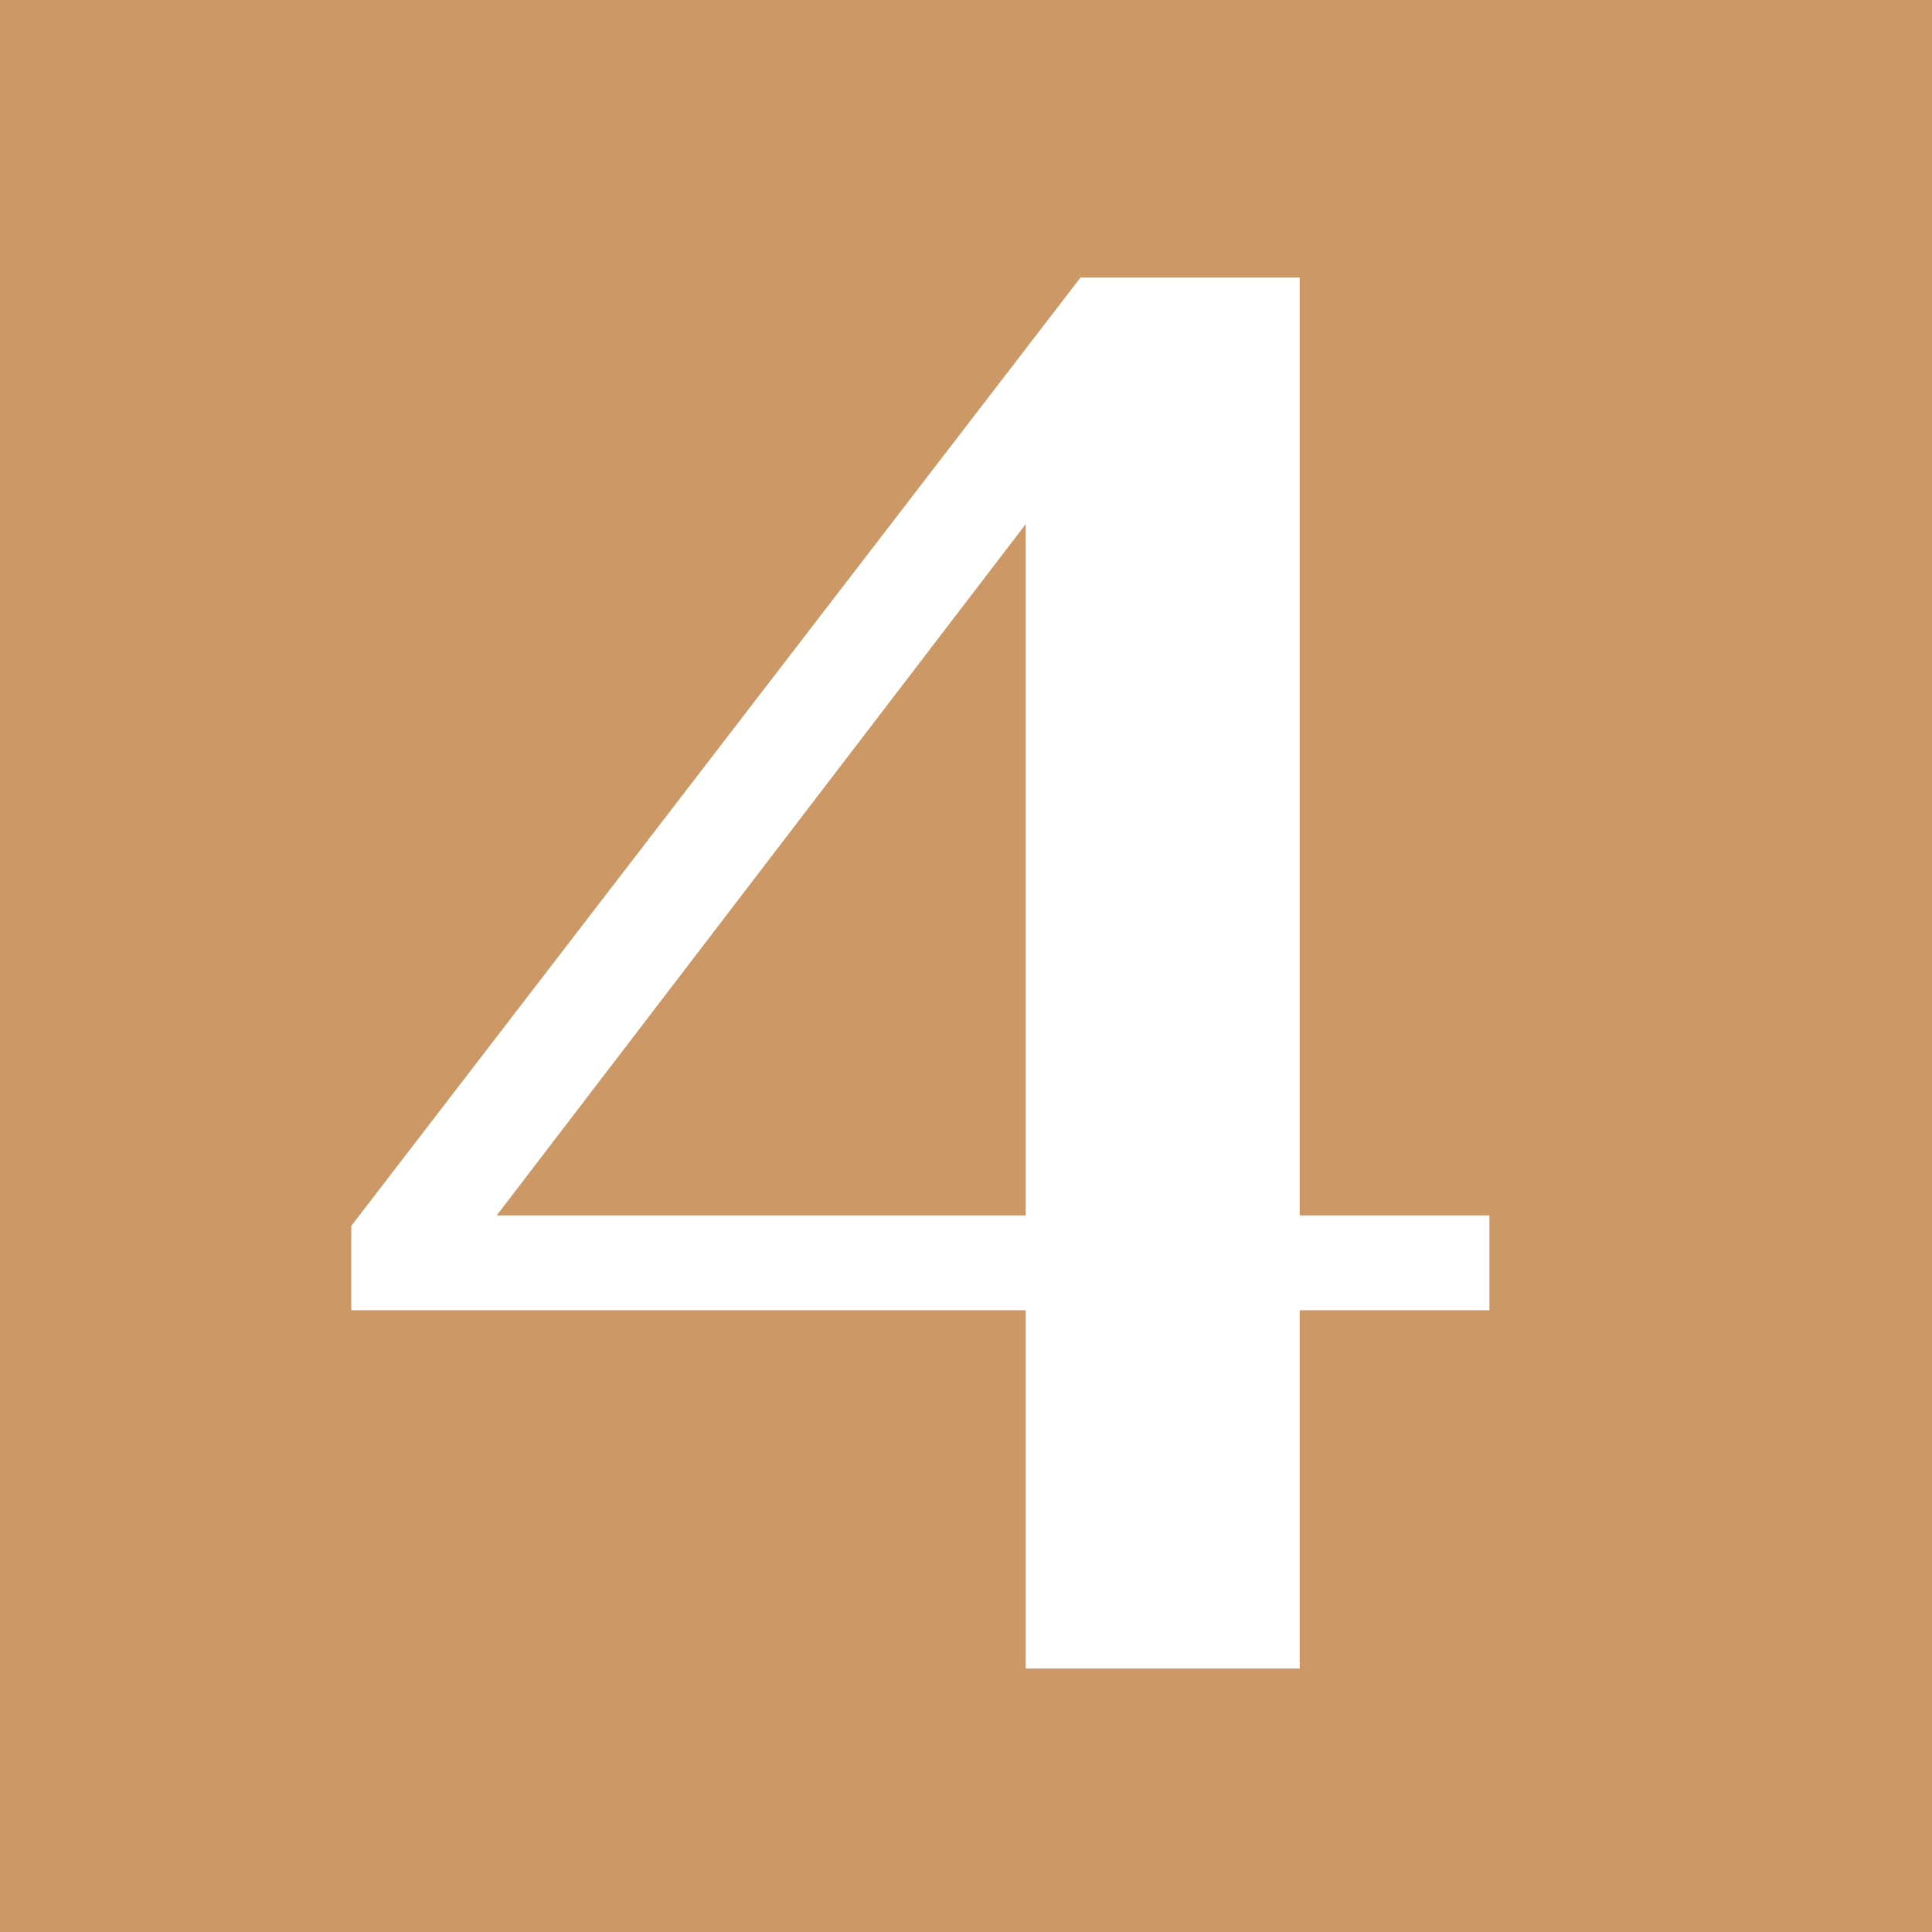 <svg width="32" height="32" viewBox="0 0 32 32" fill="none" xmlns="http://www.w3.org/2000/svg">
<path fill-rule="evenodd" clip-rule="evenodd" d="M32 0H0V32H32V0ZM16.989 21.702V27.636H21.527V21.702H24.669V20.131H21.527V4.596H17.897L5.818 20.305V21.702H16.989ZM16.989 20.131H8.227L16.989 8.681V20.131Z" fill="#CC9966"/>
</svg>
